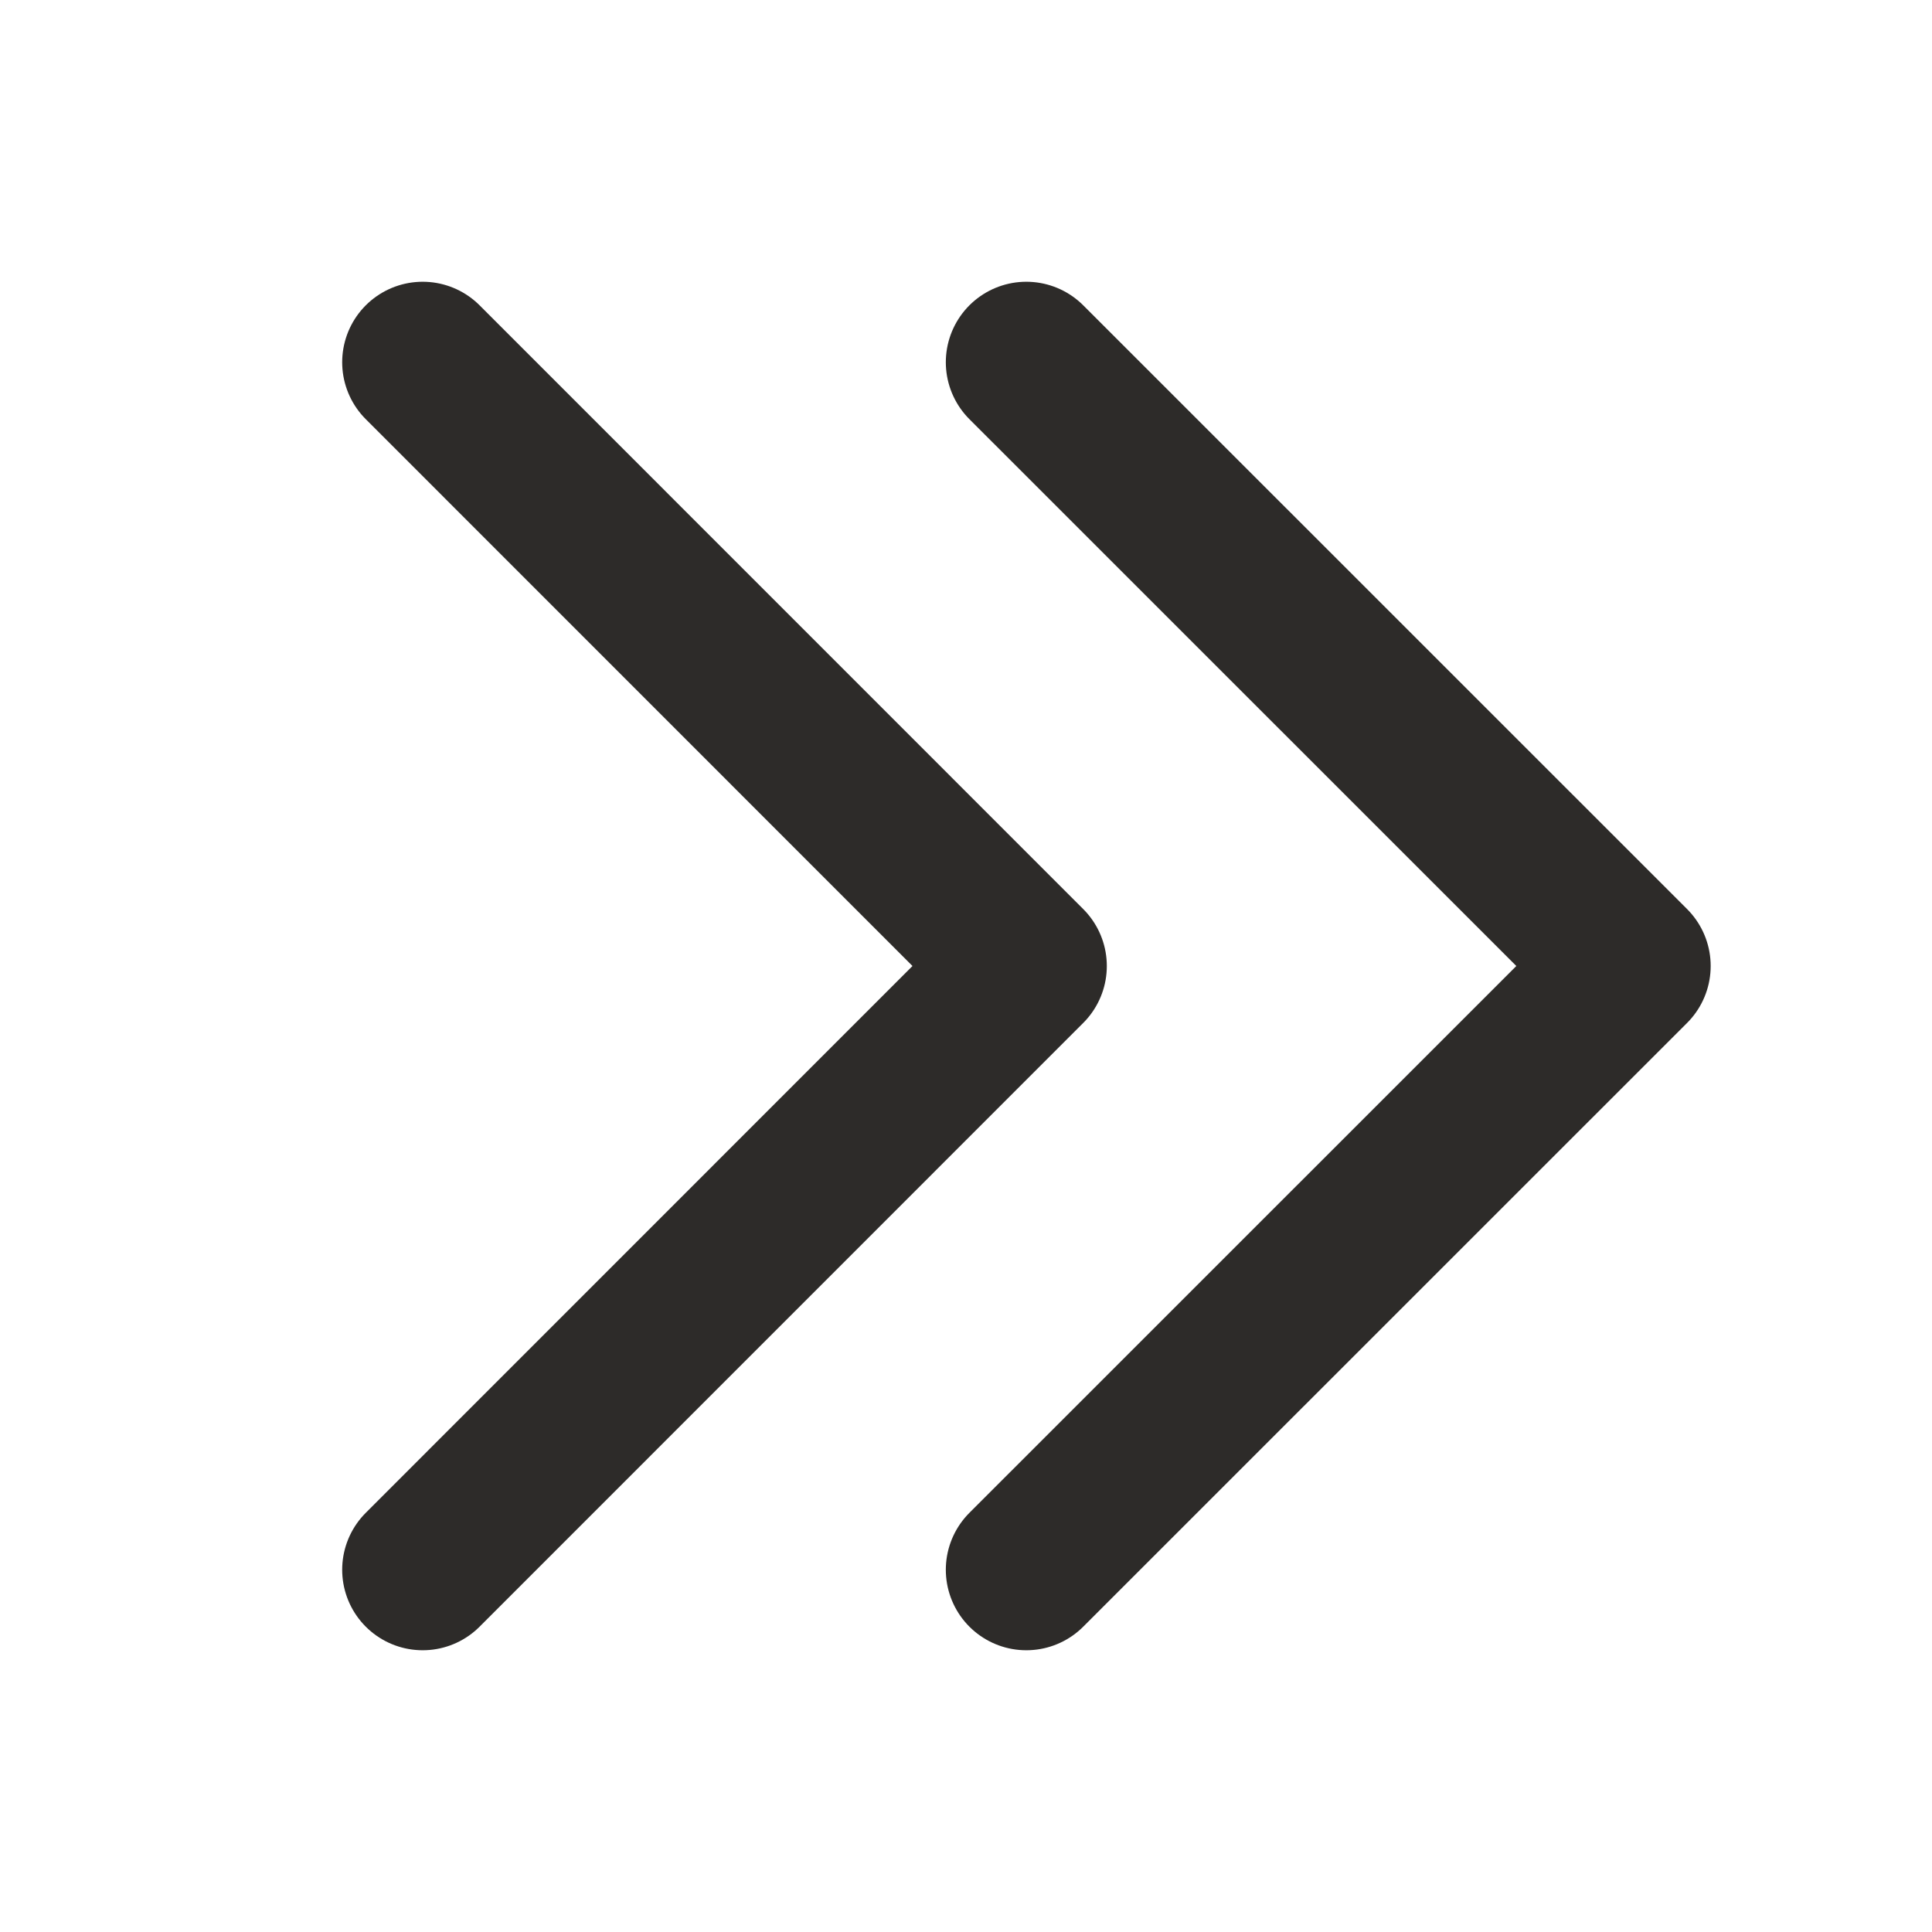 <svg width="18" height="18" viewBox="0 0 18 18" fill="none" xmlns="http://www.w3.org/2000/svg">
<path d="M3.938 3.375L9.562 9L3.938 14.625" stroke="#2D2B29" stroke-width="1.5" stroke-linecap="round" stroke-linejoin="round"/>
<path d="M9.562 3.375L15.188 9L9.562 14.625" stroke="#2D2B29" stroke-width="1.5" stroke-linecap="round" stroke-linejoin="round"/>
</svg>
